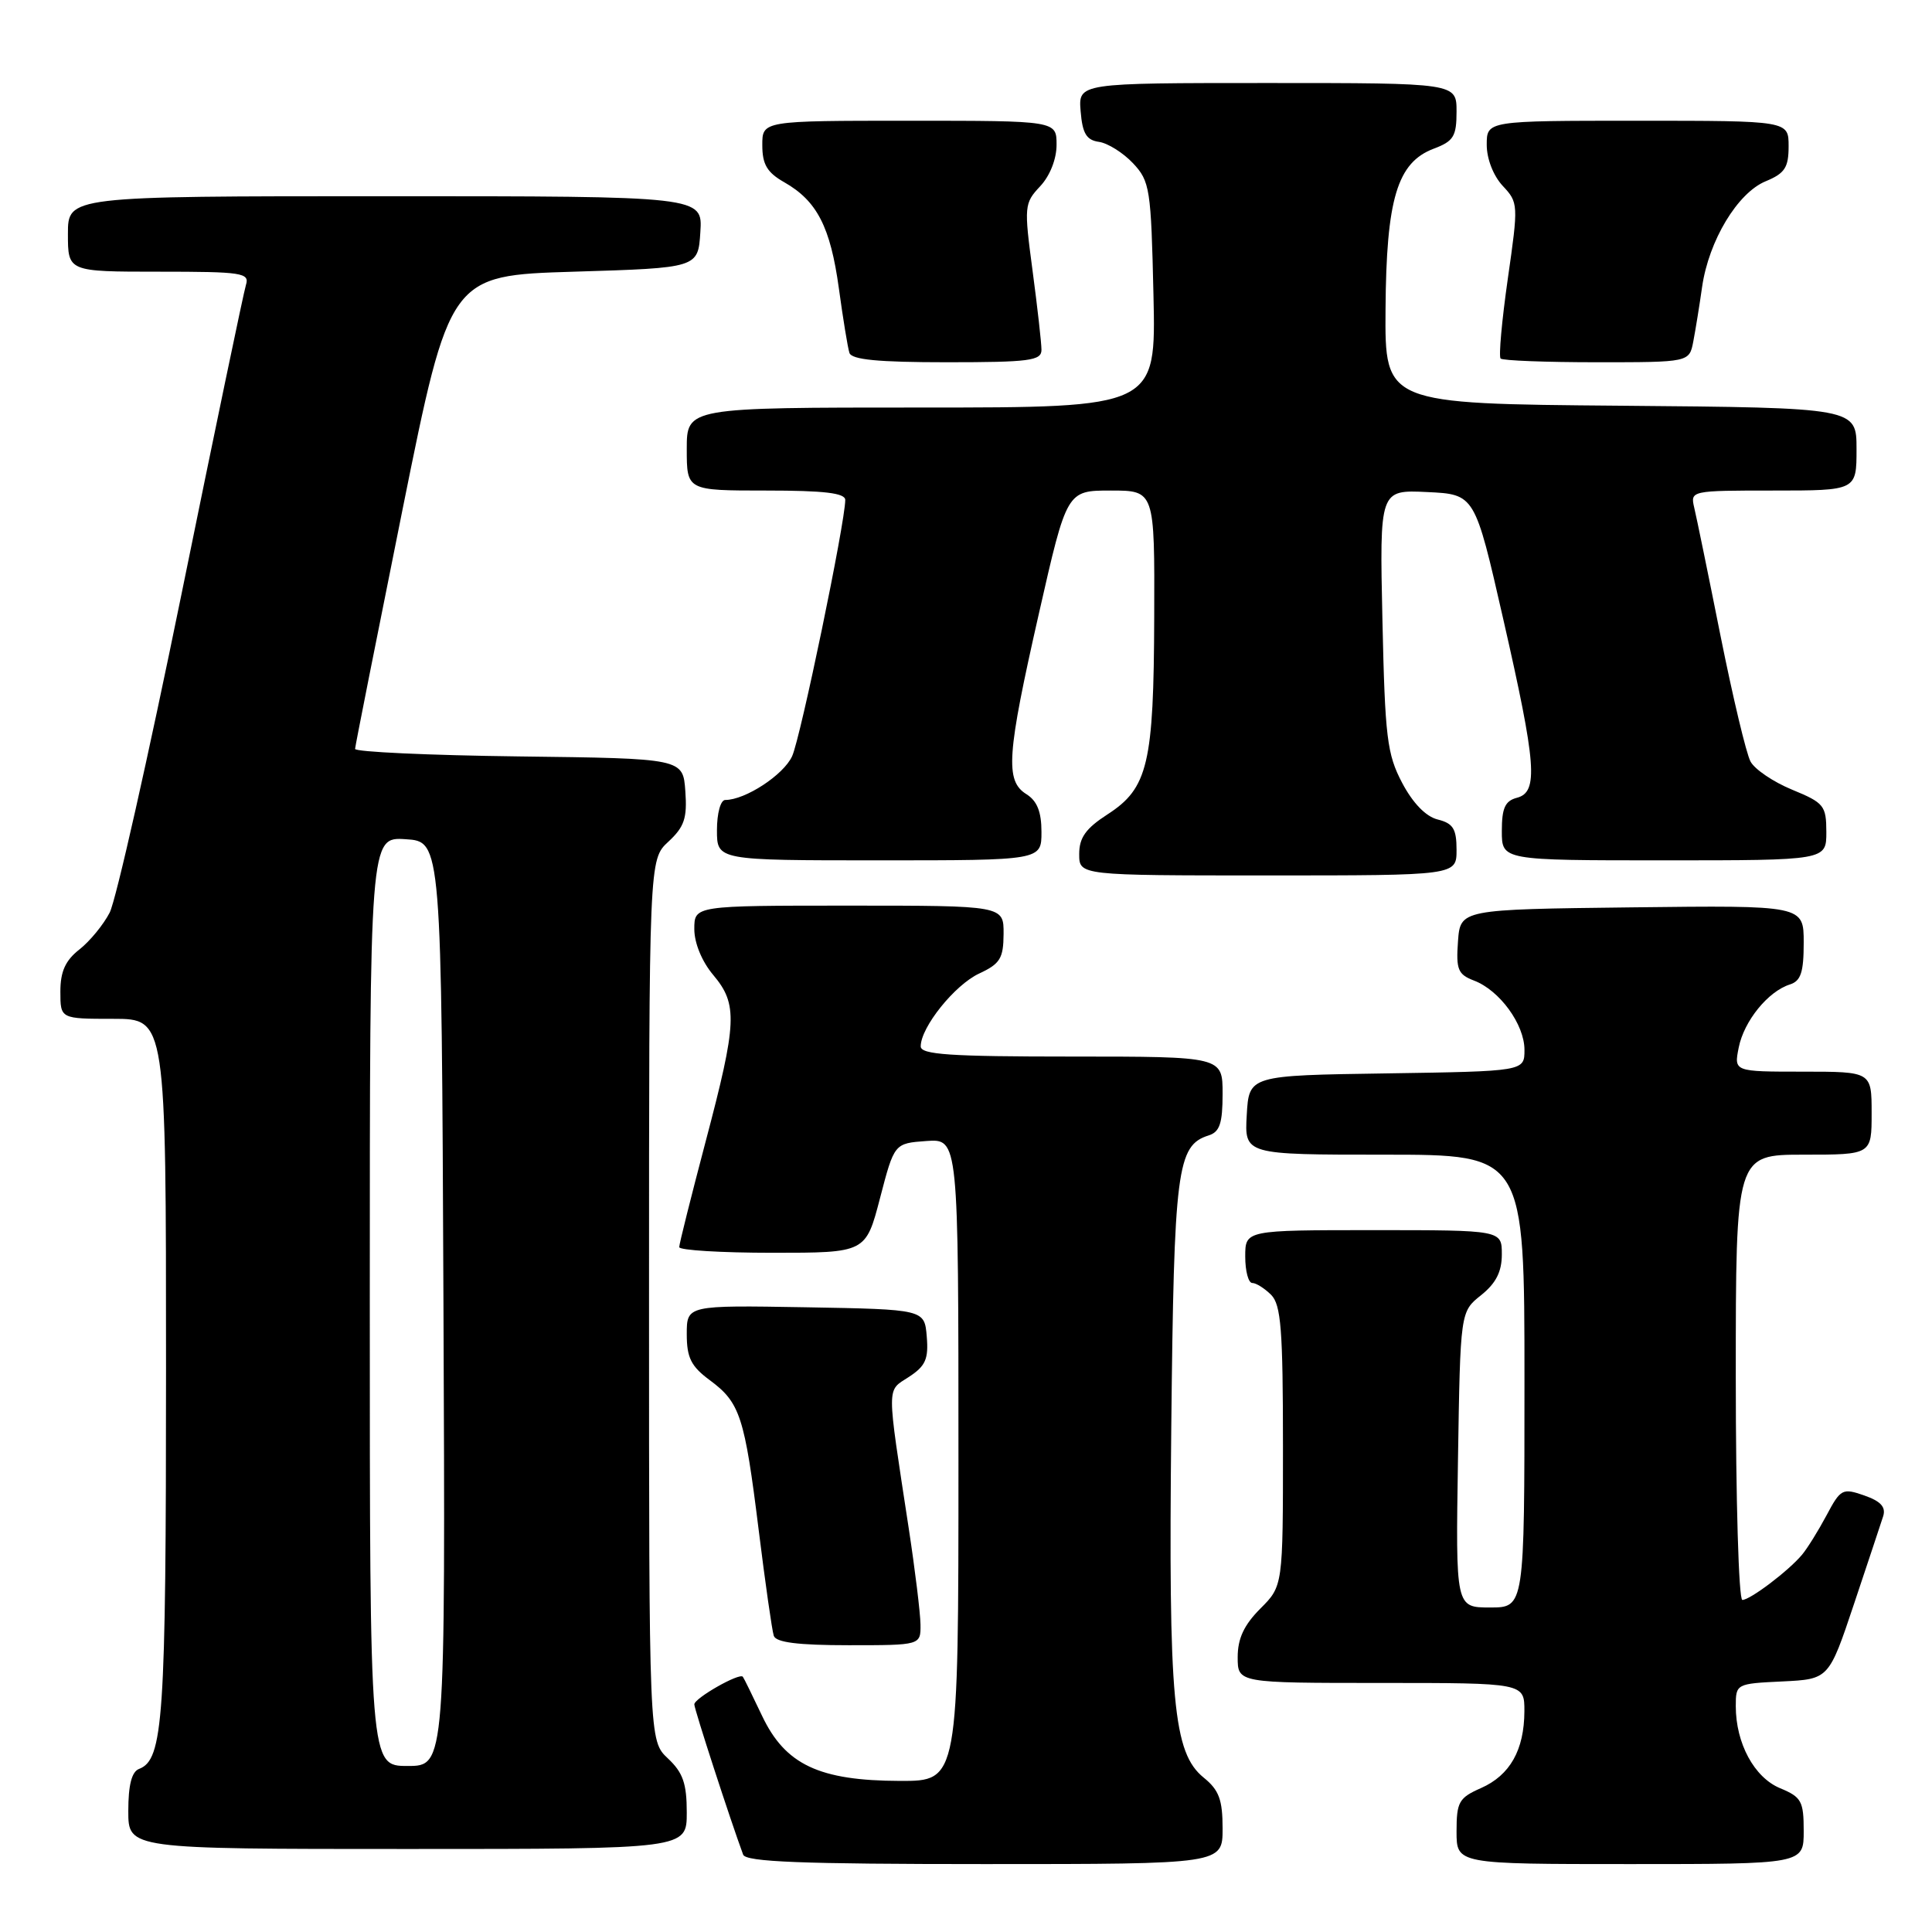 <?xml version="1.0" encoding="UTF-8" standalone="no"?>
<!DOCTYPE svg PUBLIC "-//W3C//DTD SVG 1.1//EN" "http://www.w3.org/Graphics/SVG/1.1/DTD/svg11.dtd" >
<svg xmlns="http://www.w3.org/2000/svg" xmlns:xlink="http://www.w3.org/1999/xlink" version="1.1" viewBox="0 0 256 256">
 <g >
 <path fill="currentColor"
d=" M 162.00 242.29 C 162.00 238.47 161.53 237.19 159.49 235.54 C 155.45 232.25 154.82 225.45 155.20 189.14 C 155.56 154.87 155.95 151.78 160.15 150.45 C 161.62 149.99 162.00 148.85 162.00 144.93 C 162.00 140.00 162.00 140.00 142.00 140.00 C 125.86 140.00 122.00 139.74 122.00 138.65 C 122.00 136.12 126.50 130.51 129.74 129.00 C 132.52 127.71 132.96 126.99 132.98 123.75 C 133.00 120.00 133.00 120.00 112.50 120.00 C 92.00 120.00 92.00 120.00 92.00 123.11 C 92.00 124.96 93.01 127.41 94.50 129.18 C 97.78 133.08 97.68 135.45 93.50 151.26 C 91.58 158.54 90.00 164.84 90.00 165.25 C 90.00 165.66 95.56 166.00 102.36 166.00 C 114.72 166.00 114.72 166.00 116.61 158.75 C 118.50 151.50 118.50 151.50 122.75 151.19 C 127.00 150.89 127.00 150.89 127.00 193.44 C 127.00 236.00 127.00 236.00 119.25 235.98 C 108.54 235.95 104.05 233.83 100.98 227.36 C 99.71 224.69 98.57 222.35 98.43 222.18 C 98.00 221.61 92.00 225.02 92.00 225.84 C 92.00 226.48 96.77 241.15 98.47 245.75 C 98.83 246.71 106.16 247.00 130.47 247.00 C 162.00 247.00 162.00 247.00 162.00 242.29 Z  M 239.00 242.62 C 239.00 238.66 238.70 238.12 235.88 236.95 C 232.45 235.53 230.00 231.00 230.00 226.08 C 230.00 223.12 230.06 223.09 236.16 222.80 C 242.33 222.50 242.33 222.50 245.66 212.55 C 247.49 207.08 249.23 201.84 249.53 200.91 C 249.91 199.69 249.21 198.92 247.03 198.16 C 244.14 197.15 243.89 197.28 242.02 200.80 C 240.93 202.84 239.47 205.19 238.77 206.02 C 236.99 208.15 231.90 212.00 230.87 212.00 C 230.39 212.00 230.00 198.72 230.00 182.50 C 230.00 153.00 230.00 153.00 239.00 153.00 C 248.00 153.00 248.00 153.00 248.00 147.50 C 248.00 142.00 248.00 142.00 238.88 142.00 C 229.75 142.00 229.75 142.00 230.39 138.80 C 231.09 135.29 234.27 131.37 237.16 130.45 C 238.62 129.99 239.00 128.85 239.00 124.91 C 239.00 119.96 239.00 119.96 216.25 120.23 C 193.50 120.50 193.50 120.50 193.19 124.75 C 192.92 128.47 193.19 129.12 195.31 129.93 C 198.71 131.22 202.00 135.74 202.00 139.11 C 202.00 141.95 202.00 141.95 183.75 142.23 C 165.50 142.50 165.50 142.50 165.20 147.75 C 164.90 153.00 164.90 153.00 183.45 153.00 C 202.00 153.00 202.00 153.00 202.00 183.00 C 202.00 213.00 202.00 213.00 197.44 213.00 C 192.88 213.00 192.88 213.00 193.19 193.40 C 193.50 173.81 193.50 173.81 196.25 171.62 C 198.22 170.04 199.00 168.52 199.00 166.21 C 199.00 163.00 199.00 163.00 182.00 163.00 C 165.00 163.00 165.00 163.00 165.00 166.50 C 165.00 168.43 165.42 170.00 165.93 170.00 C 166.44 170.00 167.56 170.71 168.43 171.57 C 169.74 172.89 170.00 176.16 170.00 191.65 C 170.00 210.15 170.00 210.15 167.00 213.15 C 164.84 215.32 164.00 217.11 164.00 219.58 C 164.00 223.00 164.00 223.00 183.00 223.00 C 202.00 223.00 202.00 223.00 201.99 226.75 C 201.97 231.89 200.08 235.23 196.24 236.93 C 193.31 238.22 193.00 238.77 193.00 242.68 C 193.00 247.00 193.00 247.00 216.00 247.00 C 239.00 247.00 239.00 247.00 239.00 242.62 Z  M 91.00 240.17 C 91.00 236.32 90.50 234.88 88.50 233.00 C 86.00 230.65 86.00 230.65 86.00 172.28 C 86.00 113.90 86.00 113.90 88.56 111.53 C 90.68 109.56 91.07 108.42 90.81 104.83 C 90.50 100.50 90.50 100.50 68.75 100.23 C 56.79 100.08 47.02 99.63 47.05 99.23 C 47.07 98.83 49.91 84.55 53.34 67.50 C 59.59 36.50 59.59 36.50 76.05 36.00 C 92.50 35.50 92.50 35.50 92.80 30.75 C 93.11 26.00 93.11 26.00 51.05 26.00 C 9.00 26.00 9.00 26.00 9.00 31.00 C 9.00 36.00 9.00 36.00 21.07 36.00 C 32.10 36.00 33.09 36.15 32.59 37.75 C 32.29 38.71 28.44 57.17 24.04 78.77 C 19.63 100.37 15.36 119.34 14.53 120.93 C 13.71 122.52 11.91 124.72 10.52 125.81 C 8.66 127.27 8.00 128.73 8.00 131.39 C 8.00 135.00 8.00 135.00 15.00 135.00 C 22.00 135.00 22.00 135.00 22.00 181.35 C 22.00 227.87 21.64 233.16 18.43 234.39 C 17.45 234.76 17.00 236.53 17.00 239.97 C 17.00 245.00 17.00 245.00 54.00 245.00 C 91.00 245.00 91.00 245.00 91.00 240.17 Z  M 121.97 215.25 C 121.95 213.74 121.25 208.00 120.41 202.50 C 117.45 183.10 117.45 184.40 120.43 182.45 C 122.64 181.01 123.05 180.08 122.80 177.10 C 122.50 173.50 122.50 173.50 106.75 173.22 C 91.00 172.95 91.00 172.95 91.00 176.79 C 91.00 179.90 91.57 181.05 94.05 182.88 C 98.06 185.85 98.66 187.66 100.53 202.74 C 101.40 209.76 102.30 216.06 102.53 216.75 C 102.82 217.63 105.73 218.00 112.47 218.00 C 122.00 218.00 122.00 218.00 121.97 215.25 Z  M 193.00 112.61 C 193.00 109.83 192.55 109.10 190.51 108.59 C 188.93 108.20 187.21 106.42 185.79 103.73 C 183.79 99.93 183.52 97.74 183.18 82.20 C 182.80 64.90 182.80 64.90 189.11 65.20 C 195.42 65.50 195.42 65.50 199.18 82.00 C 203.59 101.33 203.87 104.96 201.00 105.71 C 199.43 106.12 199.00 107.07 199.00 110.12 C 199.00 114.00 199.00 114.00 220.50 114.00 C 242.00 114.00 242.00 114.00 242.00 110.25 C 241.99 106.75 241.70 106.38 237.47 104.64 C 234.99 103.62 232.50 101.94 231.95 100.90 C 231.39 99.87 229.61 92.38 227.98 84.26 C 226.36 76.14 224.79 68.49 224.49 67.25 C 223.97 65.02 224.06 65.00 234.98 65.00 C 246.00 65.00 246.00 65.00 246.00 59.51 C 246.00 54.03 246.00 54.03 214.75 53.76 C 183.50 53.50 183.50 53.50 183.59 41.00 C 183.69 26.34 185.14 21.53 189.98 19.70 C 192.61 18.71 193.00 18.07 193.00 14.78 C 193.00 11.00 193.00 11.00 167.94 11.00 C 142.88 11.00 142.88 11.00 143.19 14.75 C 143.43 17.69 143.96 18.57 145.63 18.80 C 146.79 18.97 148.82 20.24 150.13 21.63 C 152.37 24.02 152.52 24.99 152.84 39.08 C 153.18 54.00 153.18 54.00 122.09 54.00 C 91.00 54.00 91.00 54.00 91.00 59.50 C 91.00 65.00 91.00 65.00 101.50 65.00 C 109.24 65.00 112.00 65.33 112.00 66.25 C 111.99 69.25 106.08 97.76 104.96 100.20 C 103.83 102.68 98.75 106.00 96.10 106.00 C 95.48 106.00 95.00 107.76 95.00 110.00 C 95.00 114.00 95.00 114.00 116.50 114.00 C 138.00 114.00 138.00 114.00 138.00 110.24 C 138.00 107.56 137.42 106.12 136.00 105.23 C 133.16 103.46 133.40 100.04 137.67 81.25 C 141.36 65.00 141.36 65.00 147.18 65.00 C 153.00 65.00 153.00 65.00 152.94 81.75 C 152.88 101.22 152.12 104.44 146.75 107.91 C 143.87 109.77 143.00 110.99 143.00 113.17 C 143.00 116.00 143.00 116.00 168.00 116.00 C 193.00 116.00 193.00 116.00 193.00 112.61 Z  M 138.00 46.36 C 138.00 45.46 137.47 40.74 136.82 35.87 C 135.68 27.32 135.72 26.93 137.82 24.69 C 139.12 23.31 140.00 21.08 140.00 19.19 C 140.00 16.00 140.00 16.00 120.50 16.00 C 101.00 16.00 101.00 16.00 101.01 19.25 C 101.01 21.79 101.65 22.86 103.92 24.15 C 108.26 26.62 110.03 30.07 111.15 38.18 C 111.70 42.21 112.33 46.06 112.55 46.75 C 112.83 47.66 116.32 48.00 125.47 48.00 C 136.41 48.00 138.00 47.79 138.00 46.36 Z  M 224.37 45.25 C 224.66 43.74 225.19 40.48 225.54 38.00 C 226.43 31.88 230.23 25.56 233.96 24.02 C 236.50 22.97 237.00 22.20 237.00 19.38 C 237.00 16.00 237.00 16.00 217.00 16.00 C 197.00 16.00 197.00 16.00 197.00 19.19 C 197.00 21.05 197.88 23.30 199.12 24.63 C 201.19 26.84 201.21 27.07 199.79 36.95 C 199.00 42.49 198.57 47.24 198.84 47.51 C 199.11 47.78 204.85 48.00 211.59 48.00 C 223.84 48.00 223.84 48.00 224.37 45.25 Z  M 49.00 172.45 C 49.00 110.89 49.00 110.89 53.75 111.20 C 58.50 111.50 58.50 111.50 58.76 172.75 C 59.02 234.00 59.02 234.00 54.01 234.00 C 49.00 234.00 49.00 234.00 49.00 172.45 Z "/>
</g>
</svg>